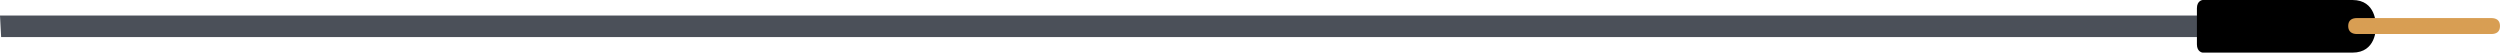 <?xml version="1.0" encoding="UTF-8"?><svg id="Layer_1" xmlns="http://www.w3.org/2000/svg" width="285.07" height="6" viewBox="0 0 285.07 6"><polygon id="cable" points="0 1.77 253.22 1.77 253.22 4.23 .13 4.23 0 1.77" fill="#4b5059"/><g id="head"><path d="M268.25,0h-17.09s-.65.06-.65.94v4.12c0,.88.65.94.65.94h17.09c2.69,0,2.68-2.75,2.67-3,0-.25.02-3-2.67-3Z"/><path d="M284.08,3.88h-15.33c-.55,0-.99-.26-.99-.91,0-.68.44-.91.99-.91h15.33c.55,0,.99.23.99.91s-.44.91-.99.91Z" fill="#d89e53"/></g></svg>
